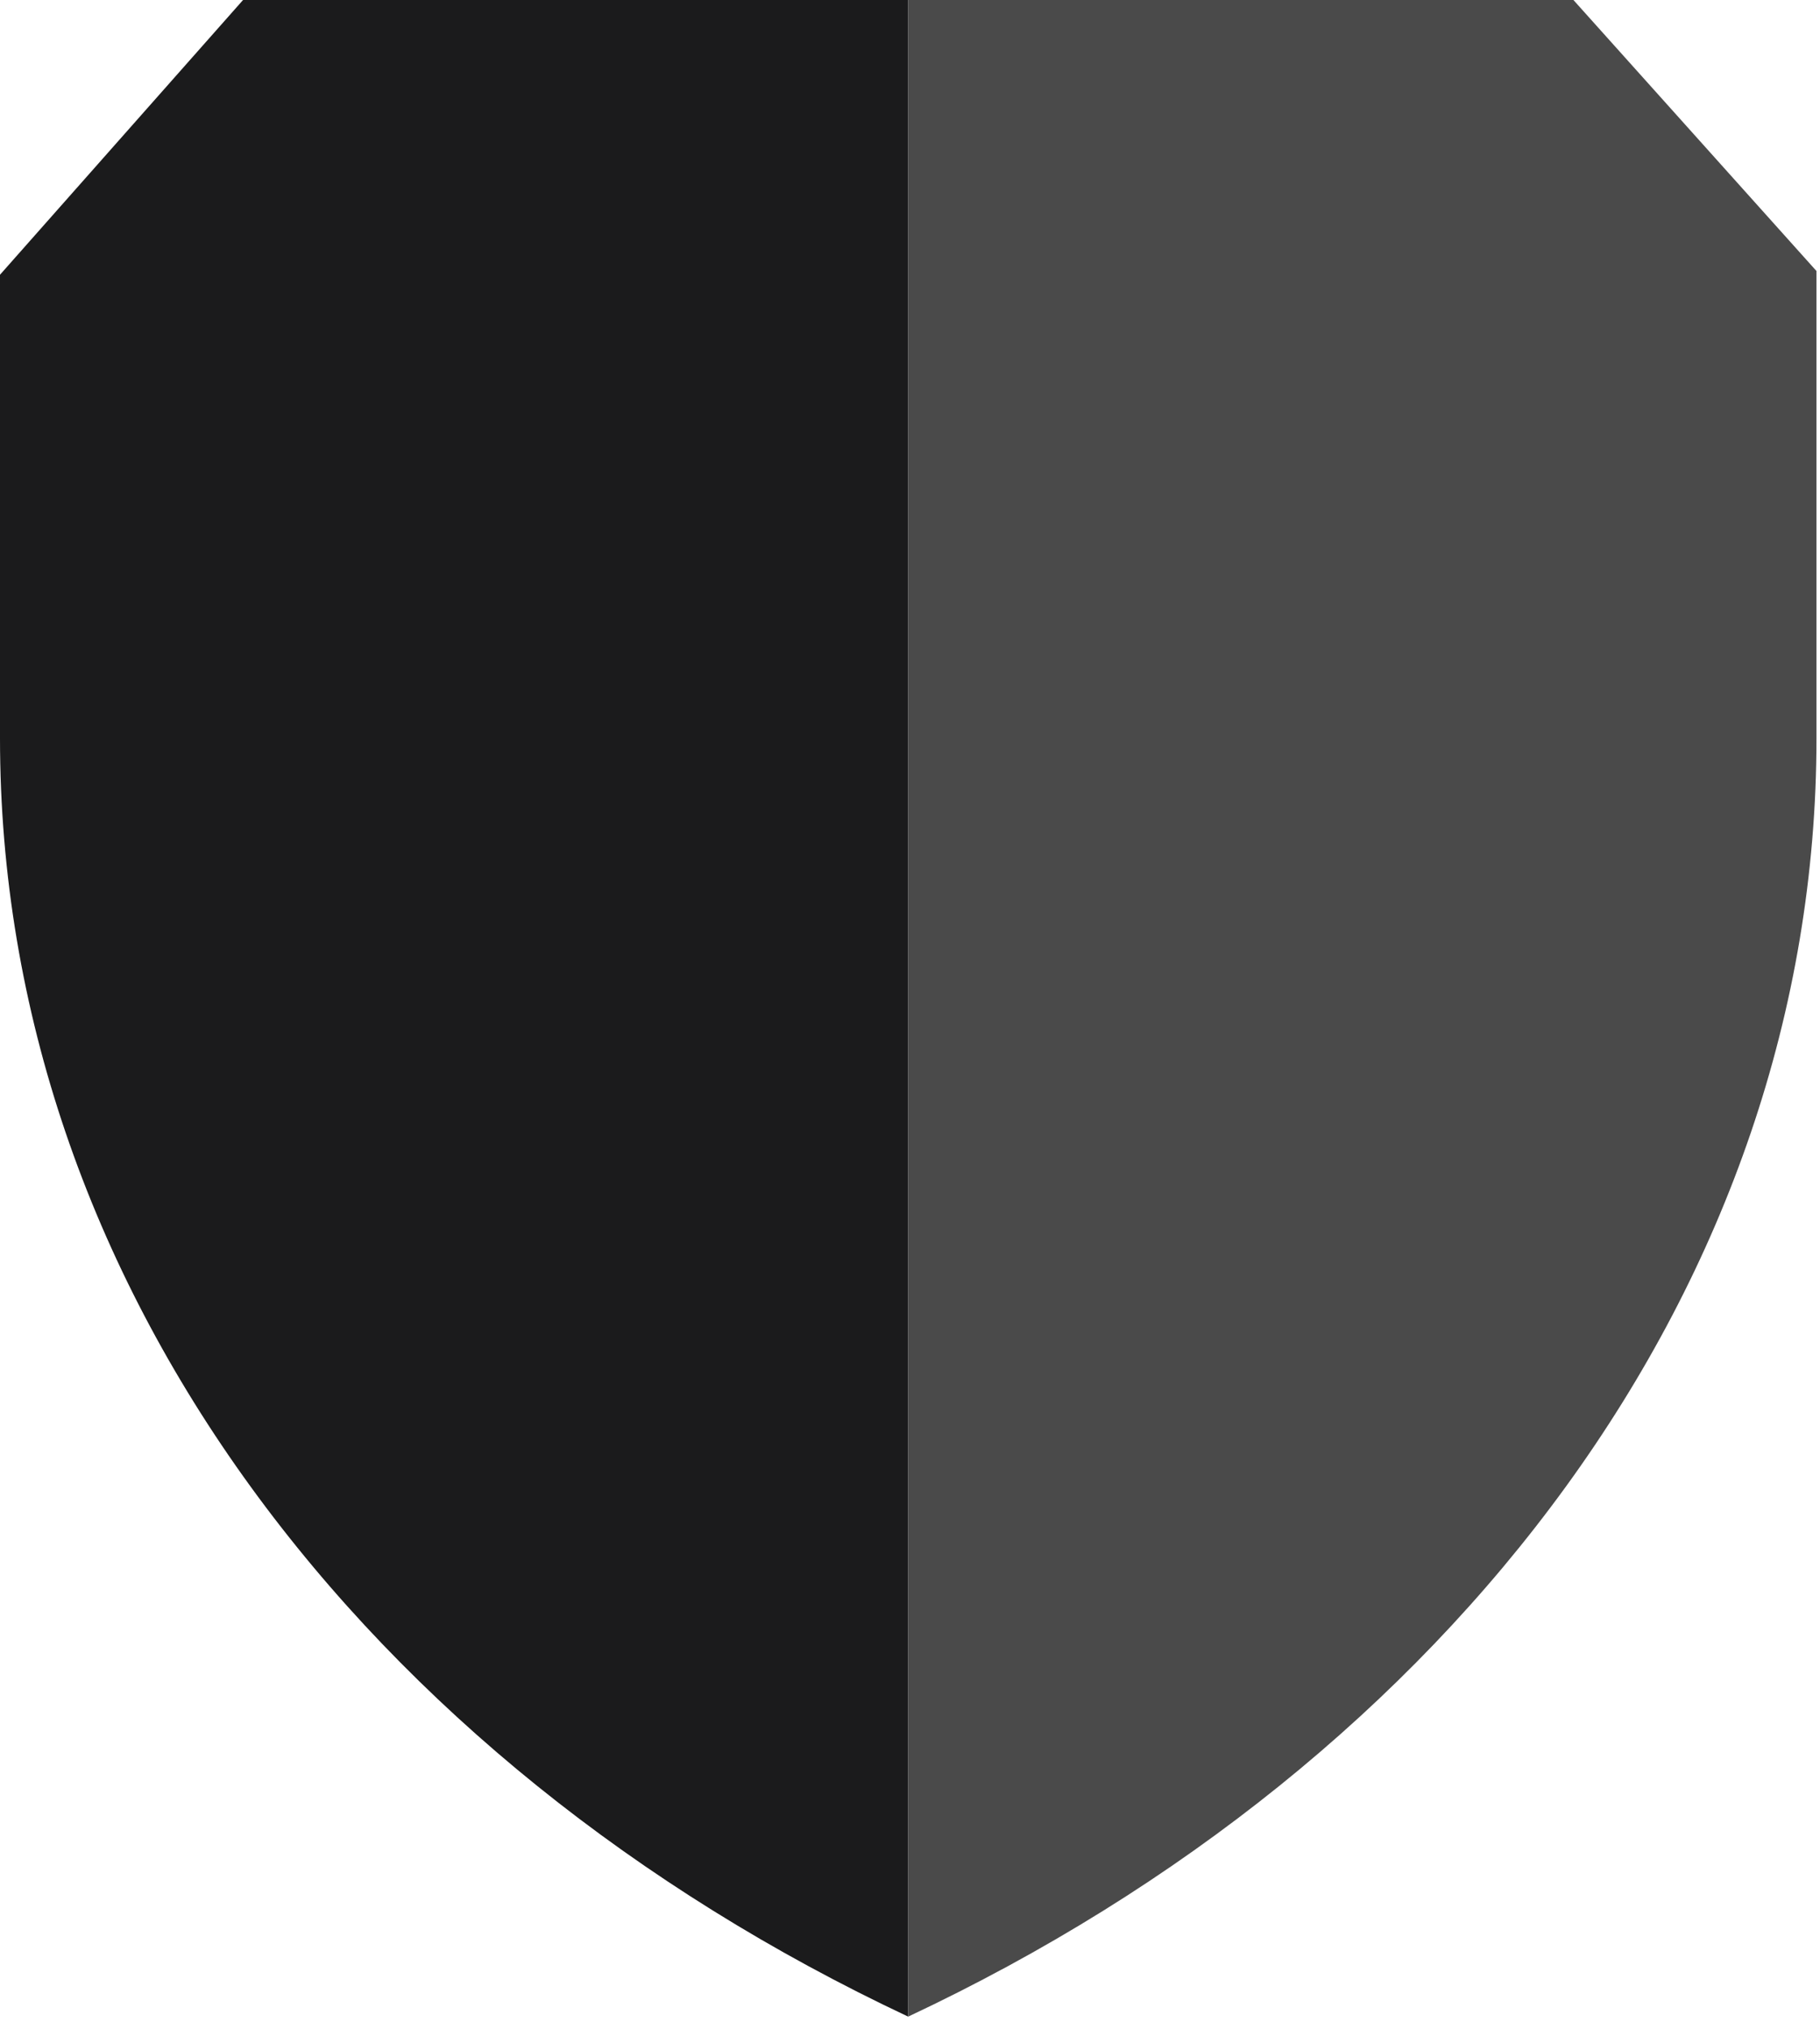 <svg width="131" height="146" viewBox="0 0 131 146" fill="none" xmlns="http://www.w3.org/2000/svg">
<path d="M0 53.105C0 92.412 26.296 126.731 65.373 145.098V145.094V0H17.494L0 19.768V53.105Z" fill="#1B1B1C"/>
<path d="M65.373 145.094C104.455 126.731 130.746 92.412 130.746 53.105V19.5L113.252 0H65.373V145.094Z" fill="#4A4A4A"/>
</svg>
